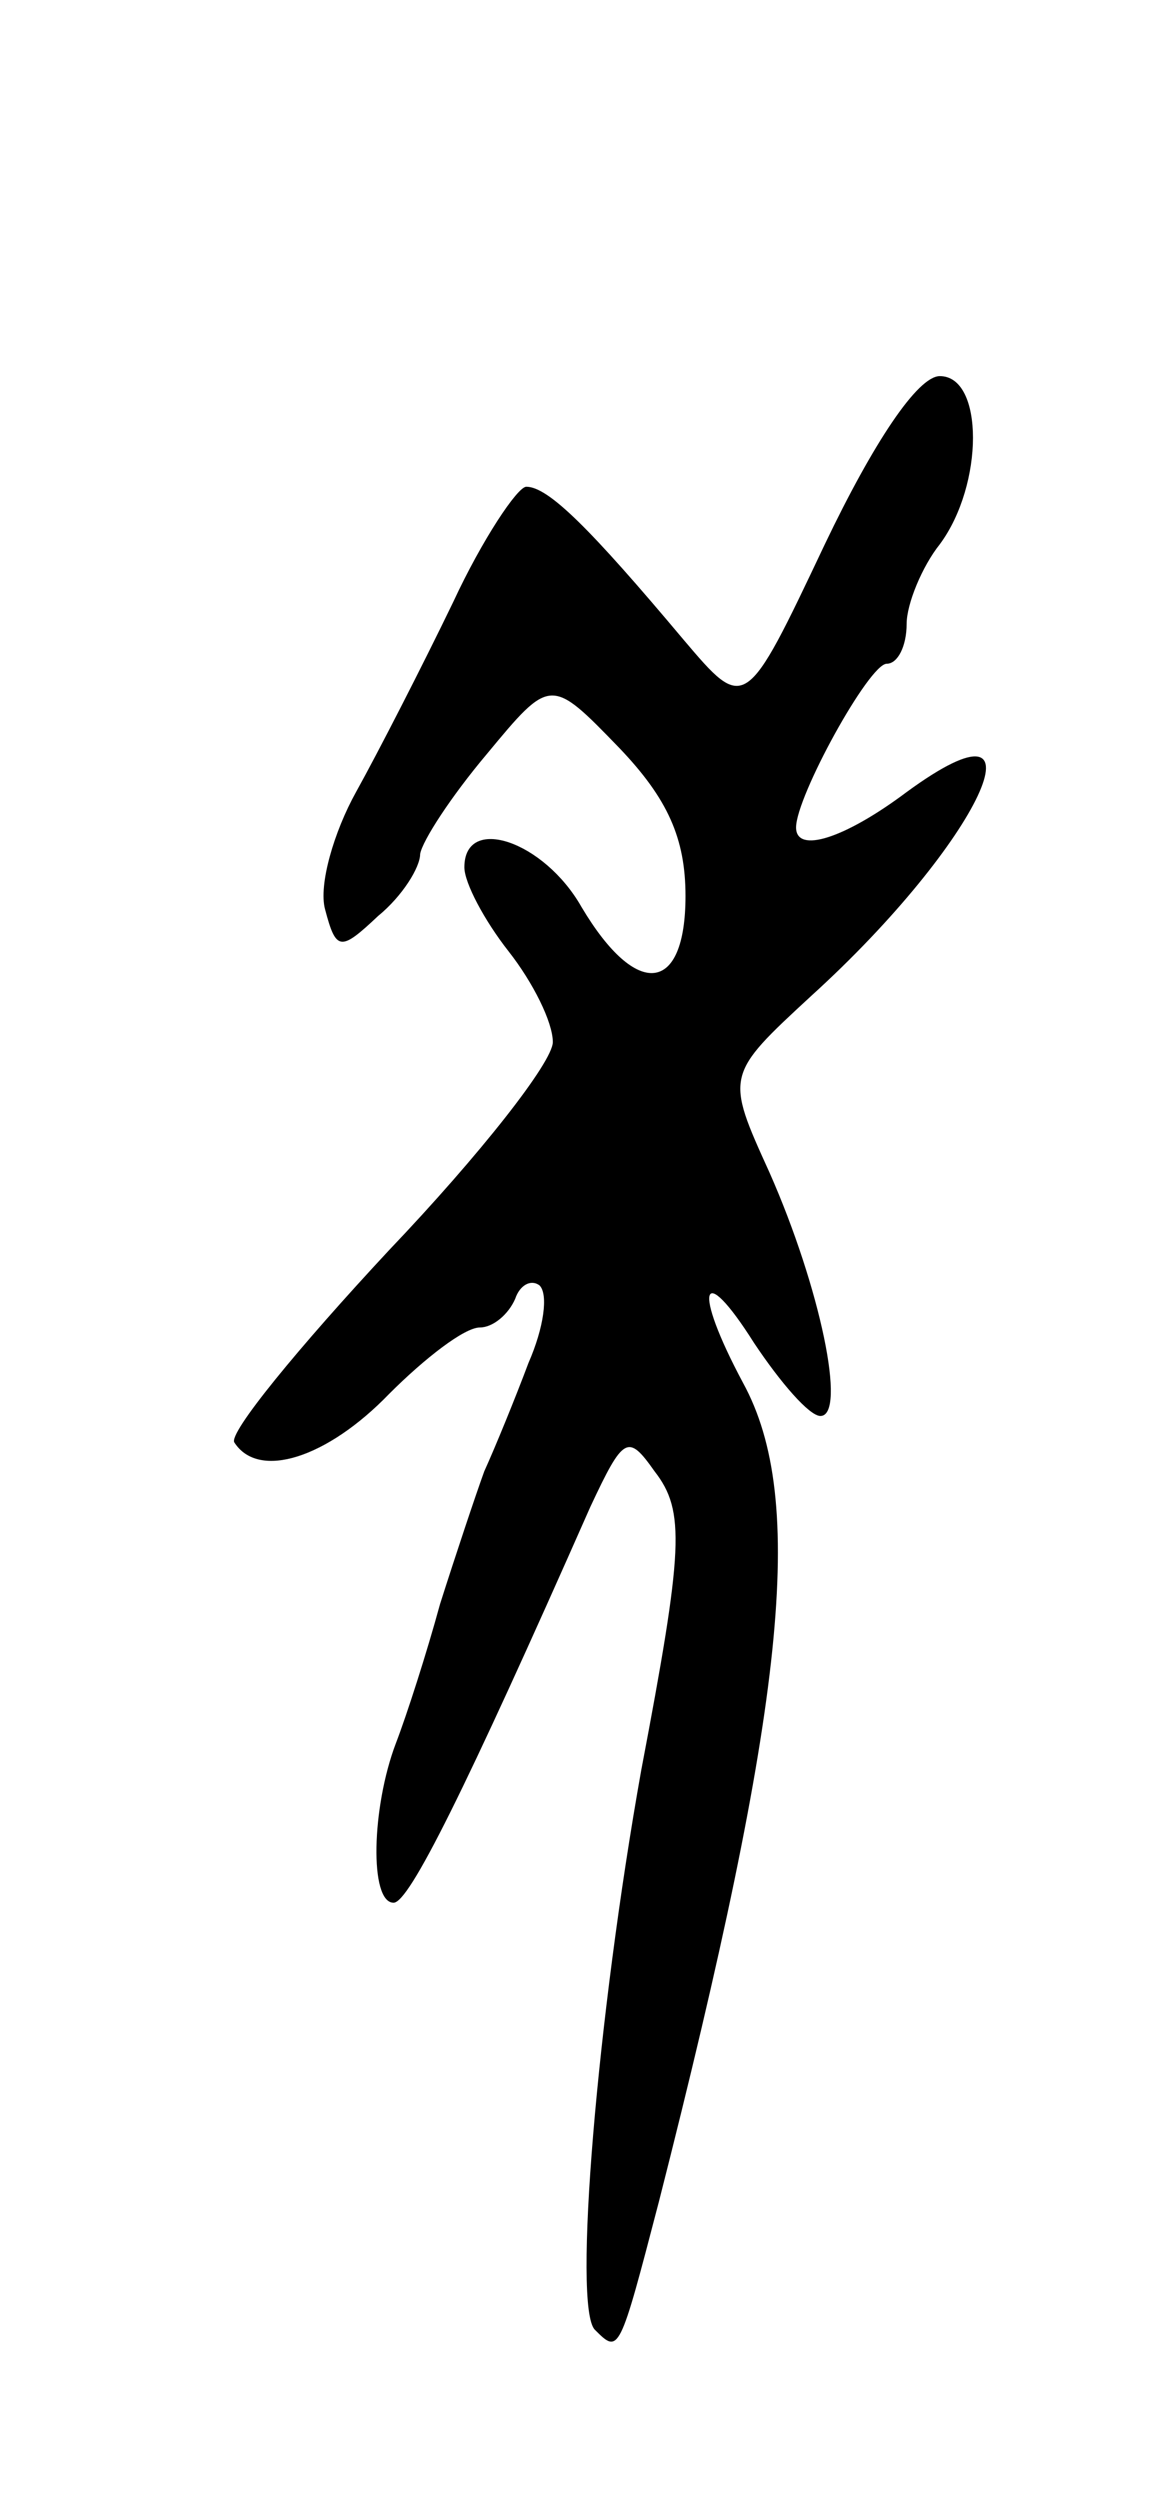 <svg version="1.0" xmlns="http://www.w3.org/2000/svg"
 width="53pt" height="113pt" viewBox="0 0 53 113"
 preserveAspectRatio="xMidYMid meet">
<g transform="translate(0,113) scale(0.1,-0.1)"
fill="#000000" stroke="none">
<path d="M373 884 c-36 -76 -36 -76 -64 -43 -42 50 -61 69 -71 69 -4 0 -20
-24 -33 -52 -14 -29 -34 -68 -44 -86 -10 -18 -17 -42 -14 -53 5 -19 7 -19 24
-3 11 9 19 22 19 28 1 6 14 26 30 45 29 35 29 35 60 3 22 -23 30 -41 30 -67 0
-44 -22 -47 -47 -5 -17 30 -53 42 -53 18 0 -7 9 -24 20 -38 11 -14 20 -32 20
-41 0 -9 -33 -51 -74 -94 -41 -44 -73 -83 -70 -87 11 -17 42 -7 70 22 16 16
34 30 41 30 6 0 13 6 16 13 2 6 7 9 11 6 4 -4 2 -19 -5 -35 -6 -16 -15 -38
-20 -49 -4 -11 -13 -38 -20 -60 -6 -22 -15 -50 -20 -63 -11 -29 -12 -72 -1
-72 7 0 32 50 89 179 15 32 17 33 29 16 14 -18 13 -35 -6 -135 -20 -112 -31
-243 -21 -253 11 -11 11 -11 29 58 57 224 67 317 38 370 -23 43 -19 56 5 18
12 -18 25 -33 30 -33 12 0 0 58 -23 110 -20 44 -20 44 19 80 76 69 110 141 43
92 -28 -21 -50 -28 -50 -16 0 14 33 74 41 74 5 0 9 8 9 18 0 9 7 26 15 36 20
27 20 76 0 76 -10 0 -30 -30 -52 -76z"/>
</g>
</svg>
